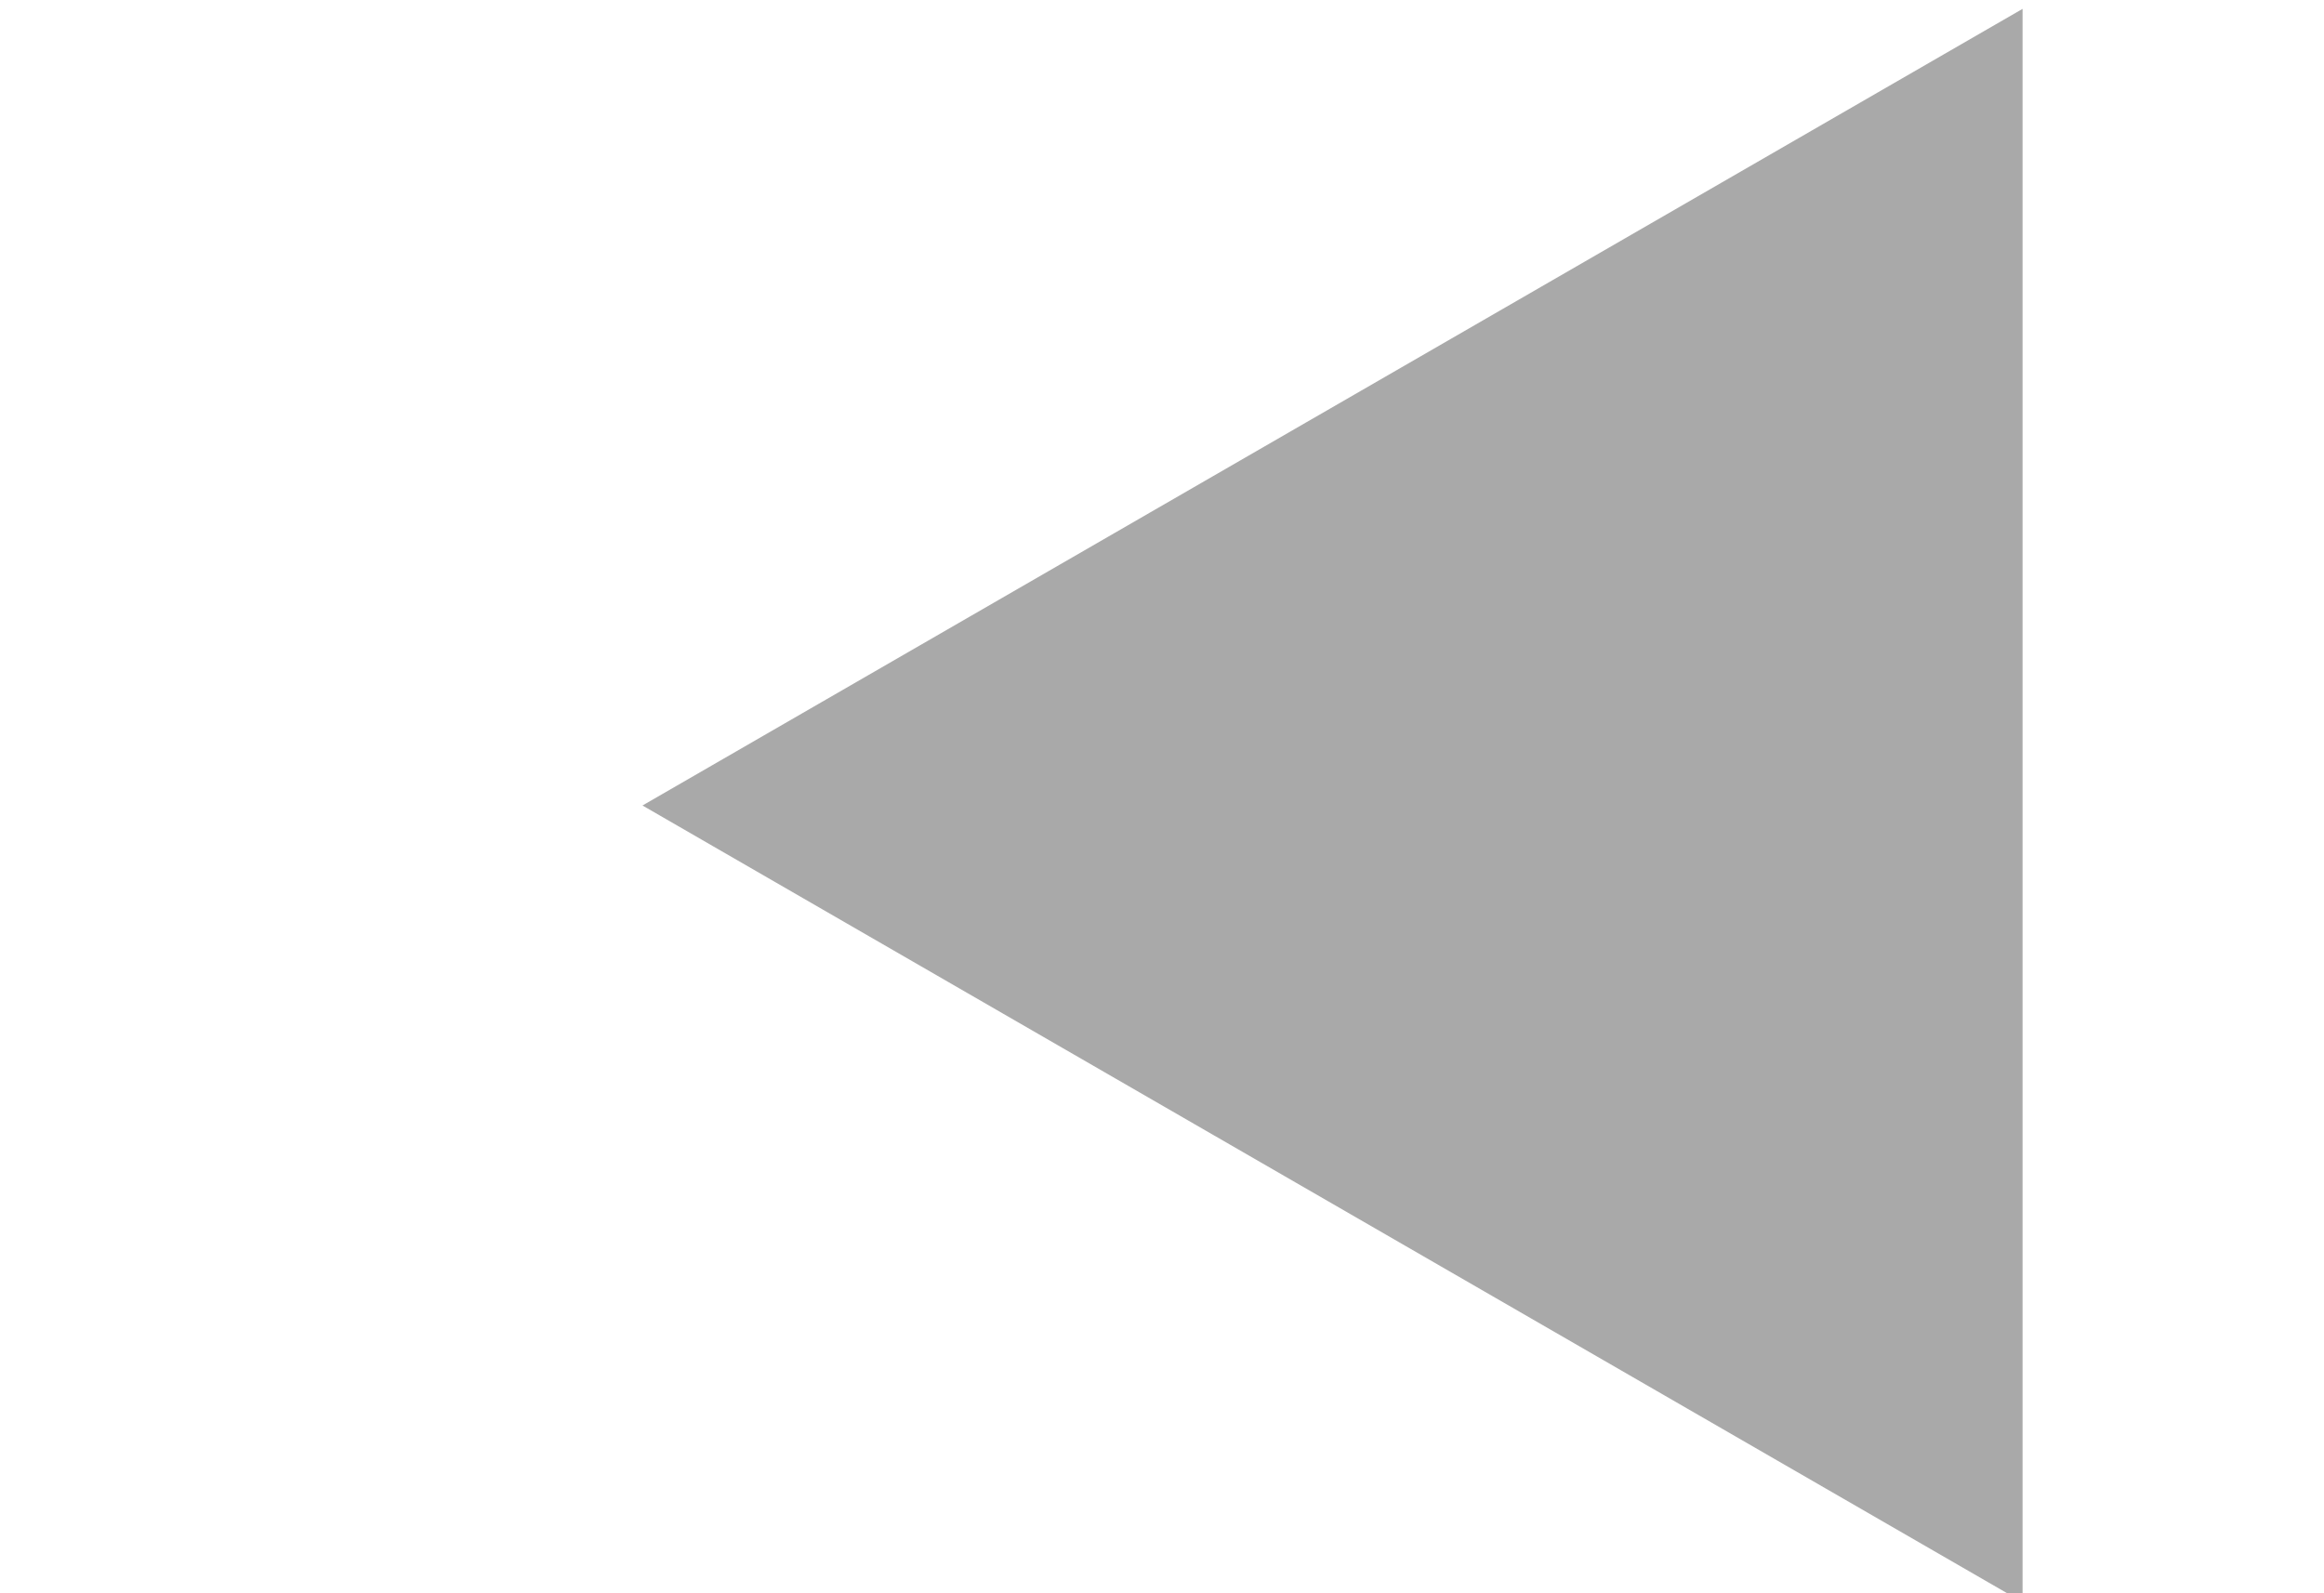 <?xml version="1.0" encoding="UTF-8" standalone="no"?>
<svg
   height="48"
   viewBox="0 0 70 48"
   width="70"
   fill="#000000"
   version="1.1"
   id="svg28505"
   sodipodi:docname="ToggleOut.svg"
   inkscape:version="1.1.2 (b8e25be833, 2022-02-05)"
   xmlns:inkscape="http://www.inkscape.org/namespaces/inkscape"
   xmlns:sodipodi="http://sodipodi.sourceforge.net/DTD/sodipodi-0.dtd"
   xmlns="http://www.w3.org/2000/svg"
   xmlns:svg="http://www.w3.org/2000/svg">
  <defs
     id="defs28509" />
  <sodipodi:namedview
     id="namedview28507"
     pagecolor="#ffffff"
     bordercolor="#666666"
     borderopacity="1.0"
     inkscape:pageshadow="2"
     inkscape:pageopacity="0.0"
     inkscape:pagecheckerboard="0"
     showgrid="false"
     width="70px"
     inkscape:zoom="7.4895833"
     inkscape:cx="12.951321"
     inkscape:cy="21.029207"
     inkscape:window-width="1920"
     inkscape:window-height="1017"
     inkscape:window-x="-8"
     inkscape:window-y="-8"
     inkscape:window-maximized="1"
     inkscape:current-layer="svg28505" />
  <path
     d="m 9.117,5.384 v 24 H -14.883 v -24 z"
     fill="none"
     opacity="0.87"
     id="path28501" />
  <path
     sodipodi:type="star"
     style="fill:#a9a9a9"
     id="path29400"
     inkscape:flatsided="true"
     sodipodi:sides="3"
     sodipodi:cx="47.064316"
     sodipodi:cy="24.26704"
     sodipodi:r1="27.712812"
     sodipodi:r2="13.856406"
     sodipodi:arg1="-3.1415927"
     sodipodi:arg2="-2.0943951"
     inkscape:rounded="0"
     inkscape:randomized="0"
     d="m 19.352,24.267 41.569,-24 2e-6,48 z"
     inkscape:transform-center-x="6.9281994"
     inkscape:transform-center-y="-1.2109291e-06" />
</svg>
